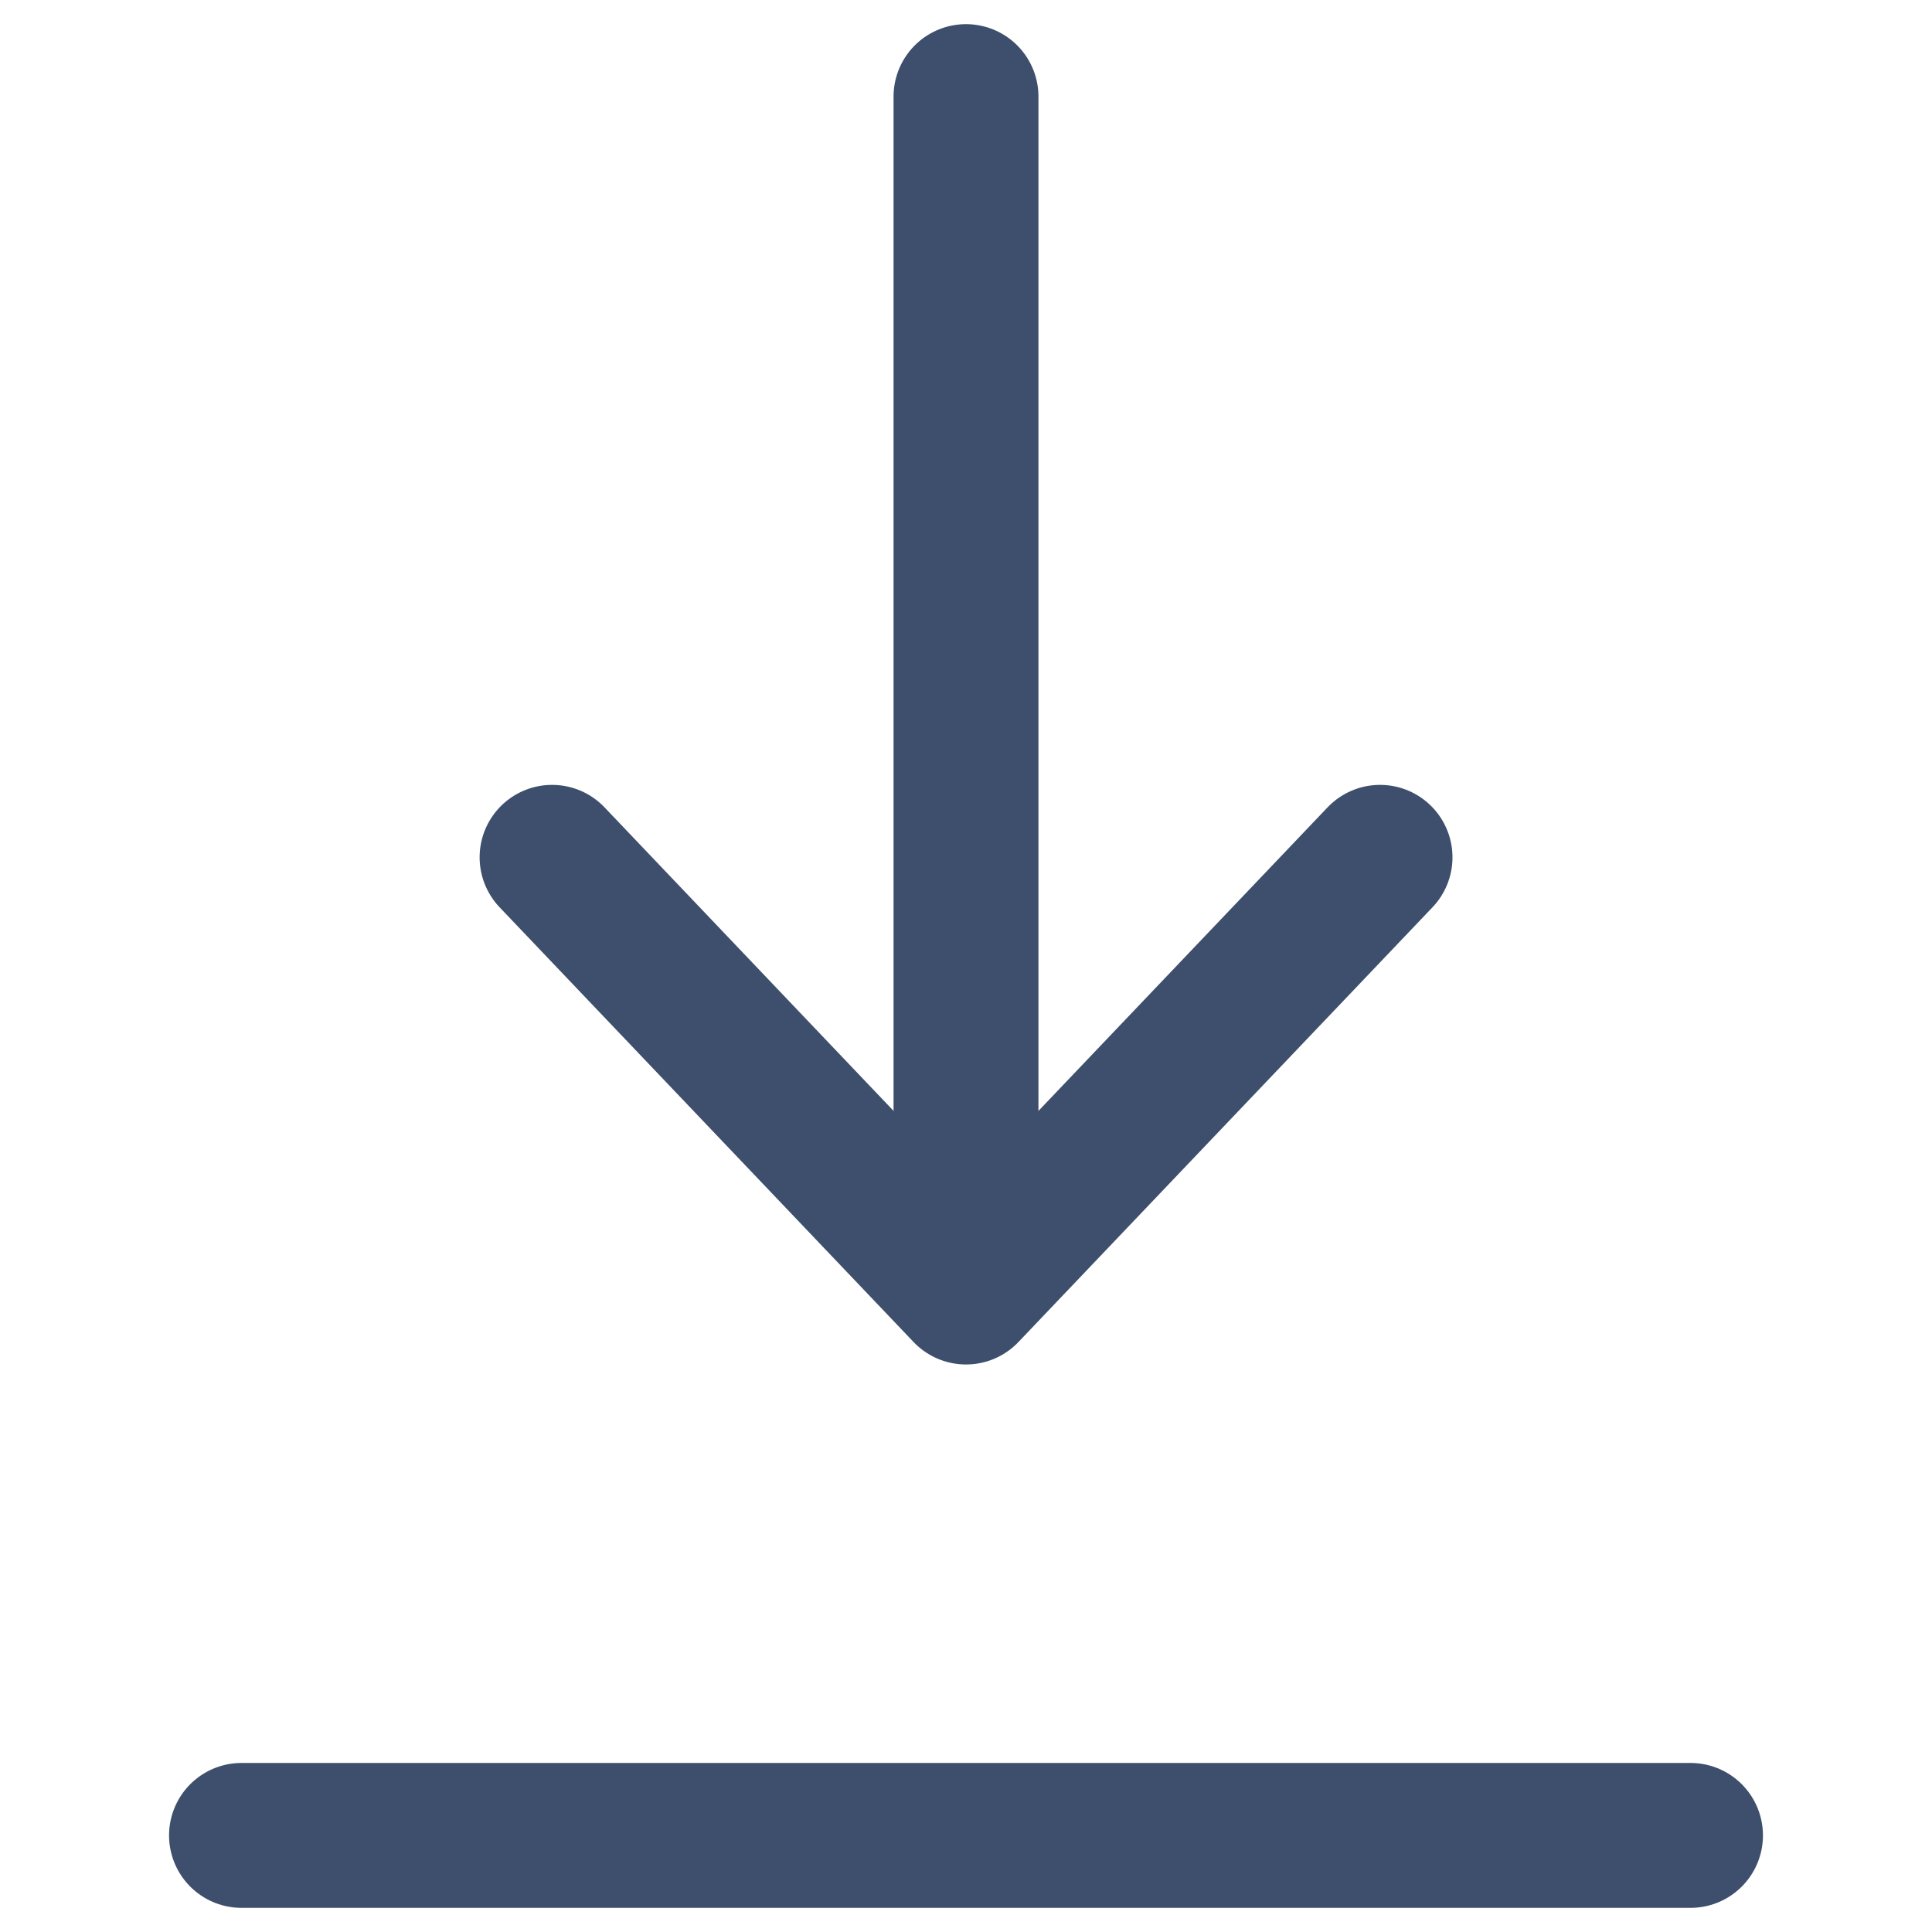 <svg xmlns="http://www.w3.org/2000/svg" viewBox="0 0 20 20"><defs><style>.a,.b{fill:none;}.b{stroke:#3d4f6c;stroke-linecap:round;stroke-linejoin:round;stroke-width:1.5px;}</style></defs><g transform="translate(-894 -427)"><rect class="a" width="20" height="20" transform="translate(894 427)"/><g transform="translate(896.5 428)"><line class="b" y1="11.25" transform="translate(7.5 0)"/><path class="b" d="M0,8.571,4.5,4.286,0,0" transform="translate(11.786 7.875) rotate(90)"/><line class="b" y2="15" transform="translate(15 18) rotate(90)"/></g></g></svg>